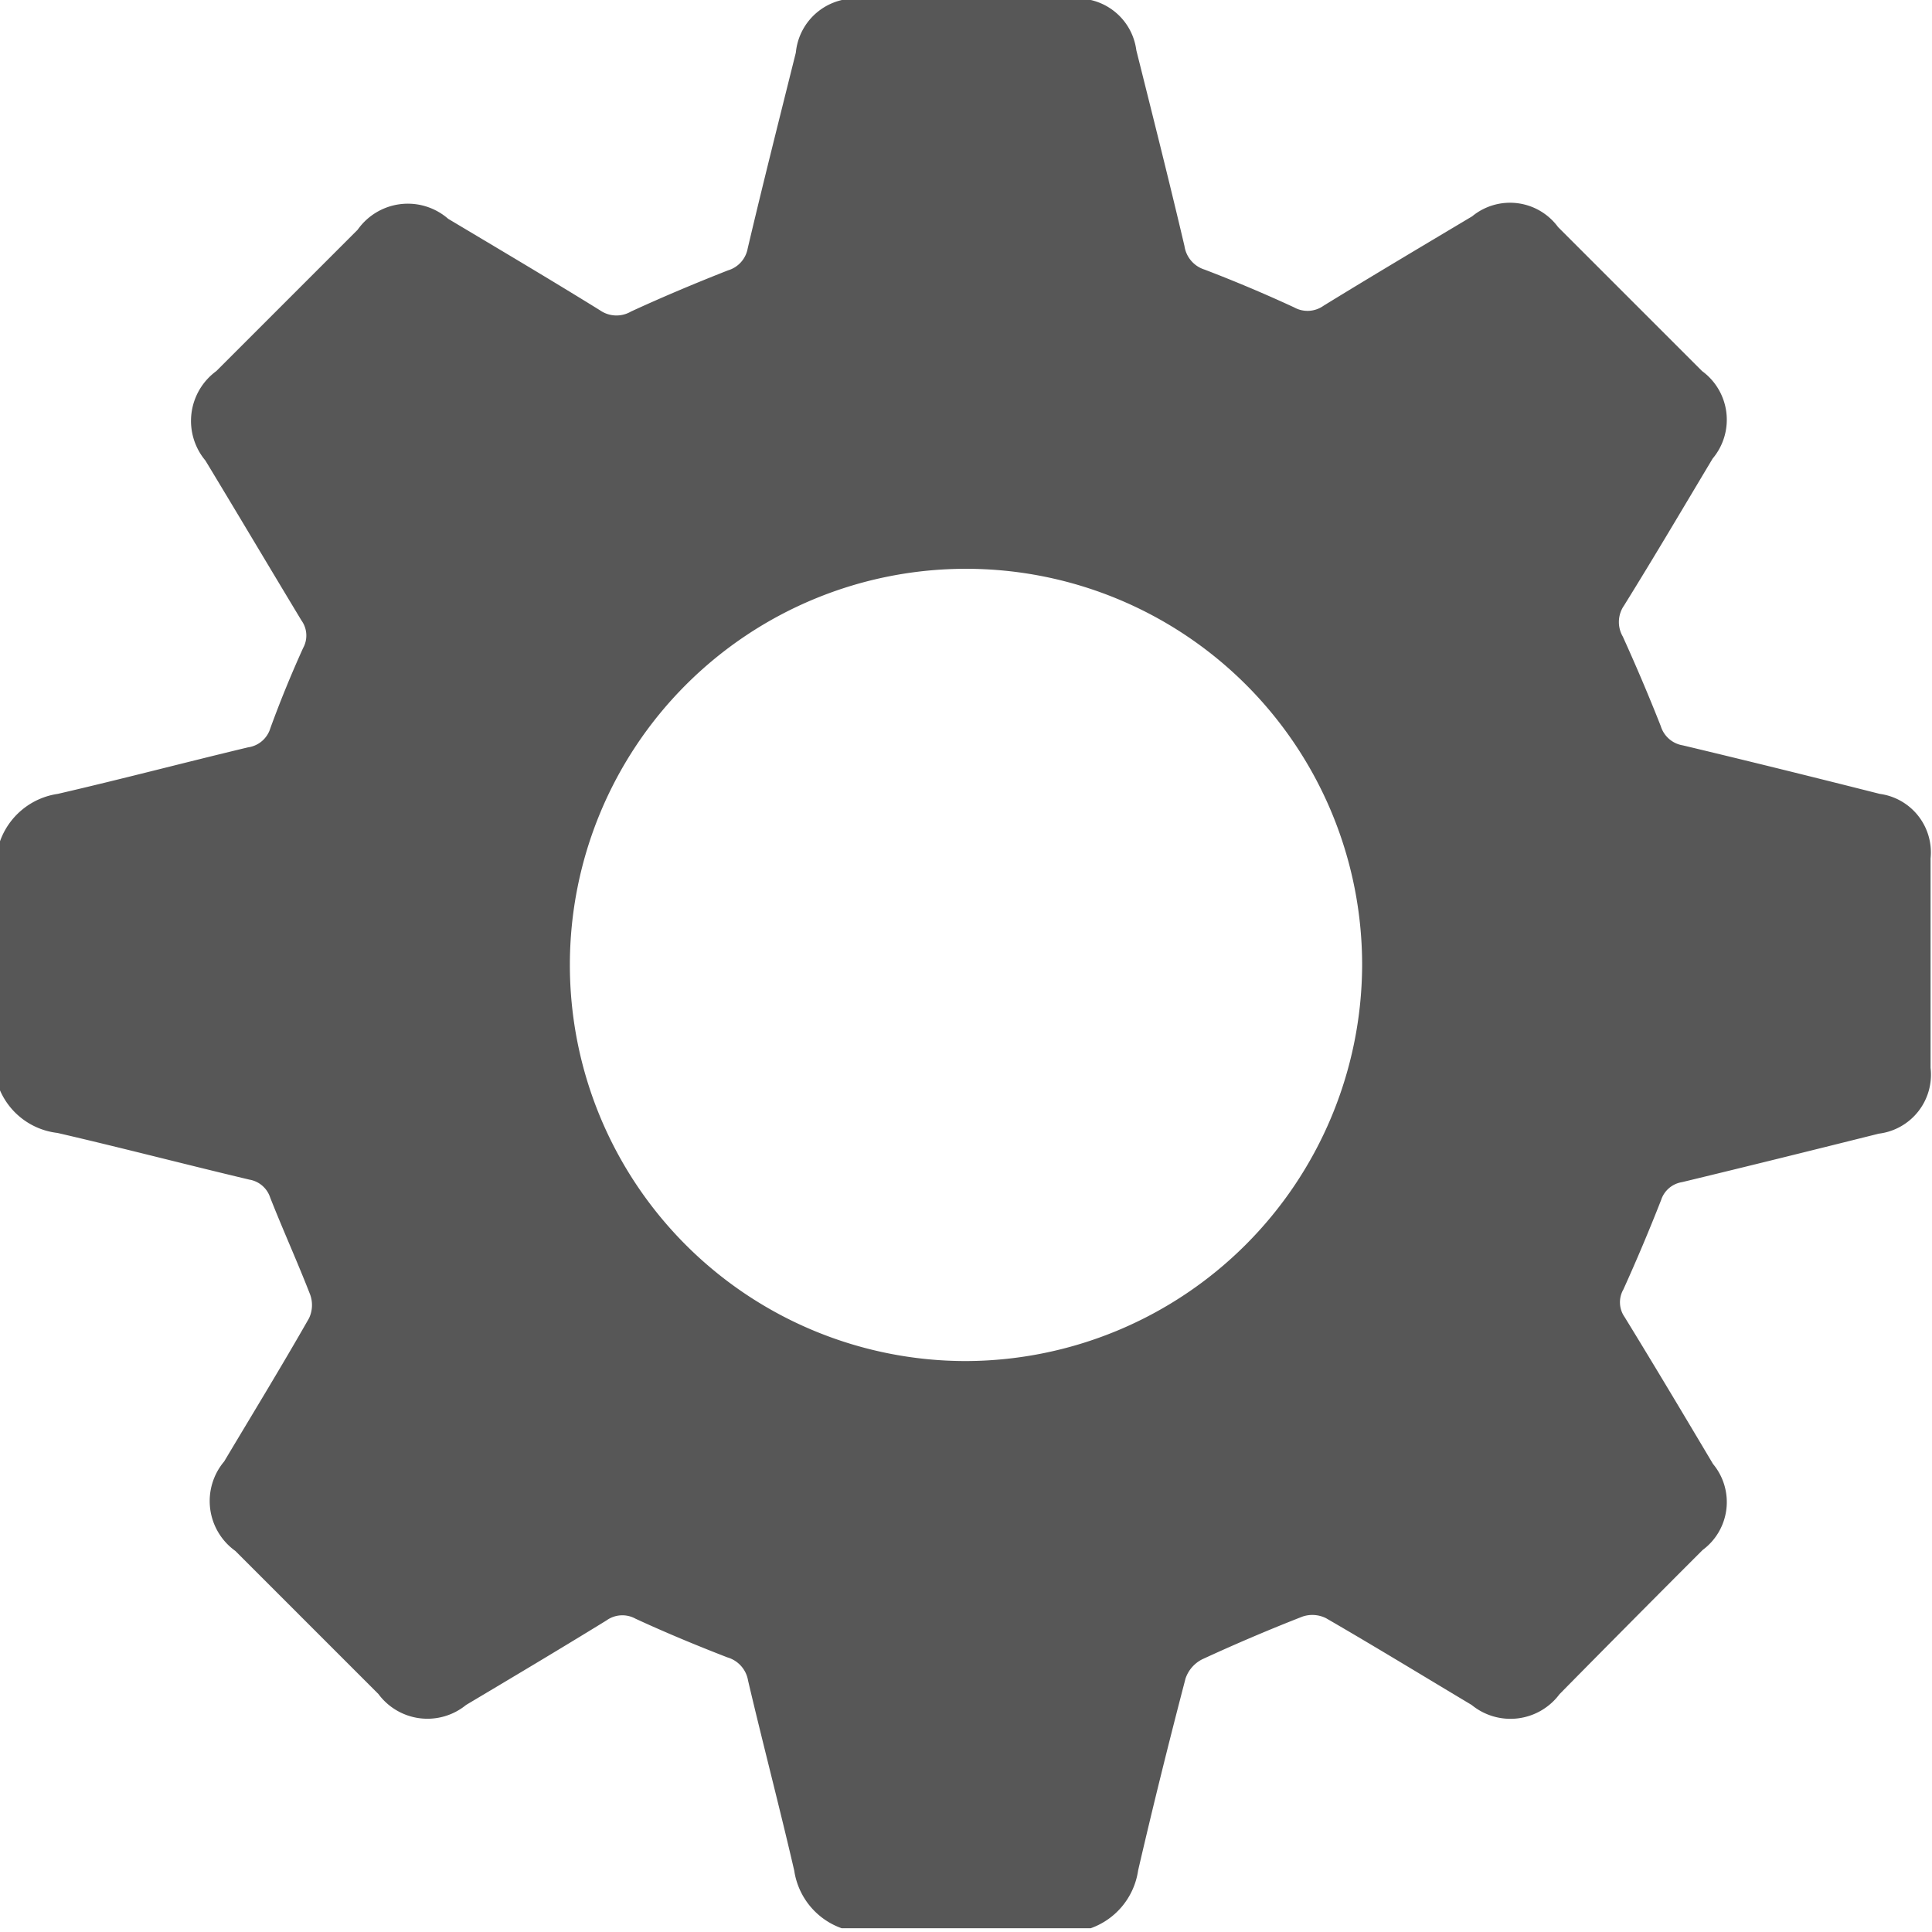 <svg xmlns="http://www.w3.org/2000/svg" width="10.798" height="10.796" viewBox="0 0 10.798 10.796">
  <path id="Path_106" data-name="Path 106" d="M102.779,1591.052v-1.392a.405.405,0,0,1,.323-.265c.355-.082.708-.175,1.063-.26a.152.152,0,0,0,.125-.107c.055-.151.116-.3.183-.448a.144.144,0,0,0-.009-.154c-.181-.3-.359-.6-.537-.894a.345.345,0,0,1,.061-.5l.79-.79a.343.343,0,0,1,.506-.061c.283.169.567.337.848.511a.161.161,0,0,0,.174.007c.178-.082.359-.158.542-.23a.157.157,0,0,0,.11-.123c.086-.365.178-.729.269-1.094a.334.334,0,0,1,.373-.3h1.16a.332.332,0,0,1,.37.287c.091.364.183.728.269,1.094a.163.163,0,0,0,.113.132c.17.065.338.136.5.211a.154.154,0,0,0,.164-.009c.275-.169.553-.334.831-.5a.333.333,0,0,1,.48.06l.805.805a.337.337,0,0,1,.059.489c-.164.274-.326.549-.495.821a.162.162,0,0,0-.007.174q.113.249.212.5a.155.155,0,0,0,.124.108c.369.088.736.179,1.1.271a.33.33,0,0,1,.284.361q0,.585,0,1.17a.332.332,0,0,1-.289.368c-.368.092-.735.183-1.1.271a.147.147,0,0,0-.117.1q-.1.255-.211.5a.144.144,0,0,0,.007.154c.167.272.331.547.494.821a.333.333,0,0,1-.058.481q-.4.4-.8.806a.342.342,0,0,1-.491.06c-.271-.162-.541-.327-.814-.485a.171.171,0,0,0-.131-.009q-.284.111-.561.239a.188.188,0,0,0-.093.107c-.093.356-.182.714-.265,1.073a.405.405,0,0,1-.265.323h-1.392a.405.405,0,0,1-.265-.322c-.082-.355-.175-.708-.258-1.062a.163.163,0,0,0-.116-.13c-.173-.067-.344-.138-.513-.216a.152.152,0,0,0-.163.01c-.26.16-.522.316-.784.472a.341.341,0,0,1-.49-.061l-.8-.8a.343.343,0,0,1-.062-.5c.158-.265.319-.528.474-.8a.172.172,0,0,0,.007-.131c-.071-.183-.152-.361-.224-.544a.148.148,0,0,0-.116-.1c-.358-.085-.714-.178-1.073-.261A.4.4,0,0,1,102.779,1591.052Zm7.613-.7a2.214,2.214,0,1,0-2.215,2.213A2.221,2.221,0,0,0,110.392,1590.357Z" transform="translate(-102.779 -1584.958)" fill="#575757"/>
</svg>
